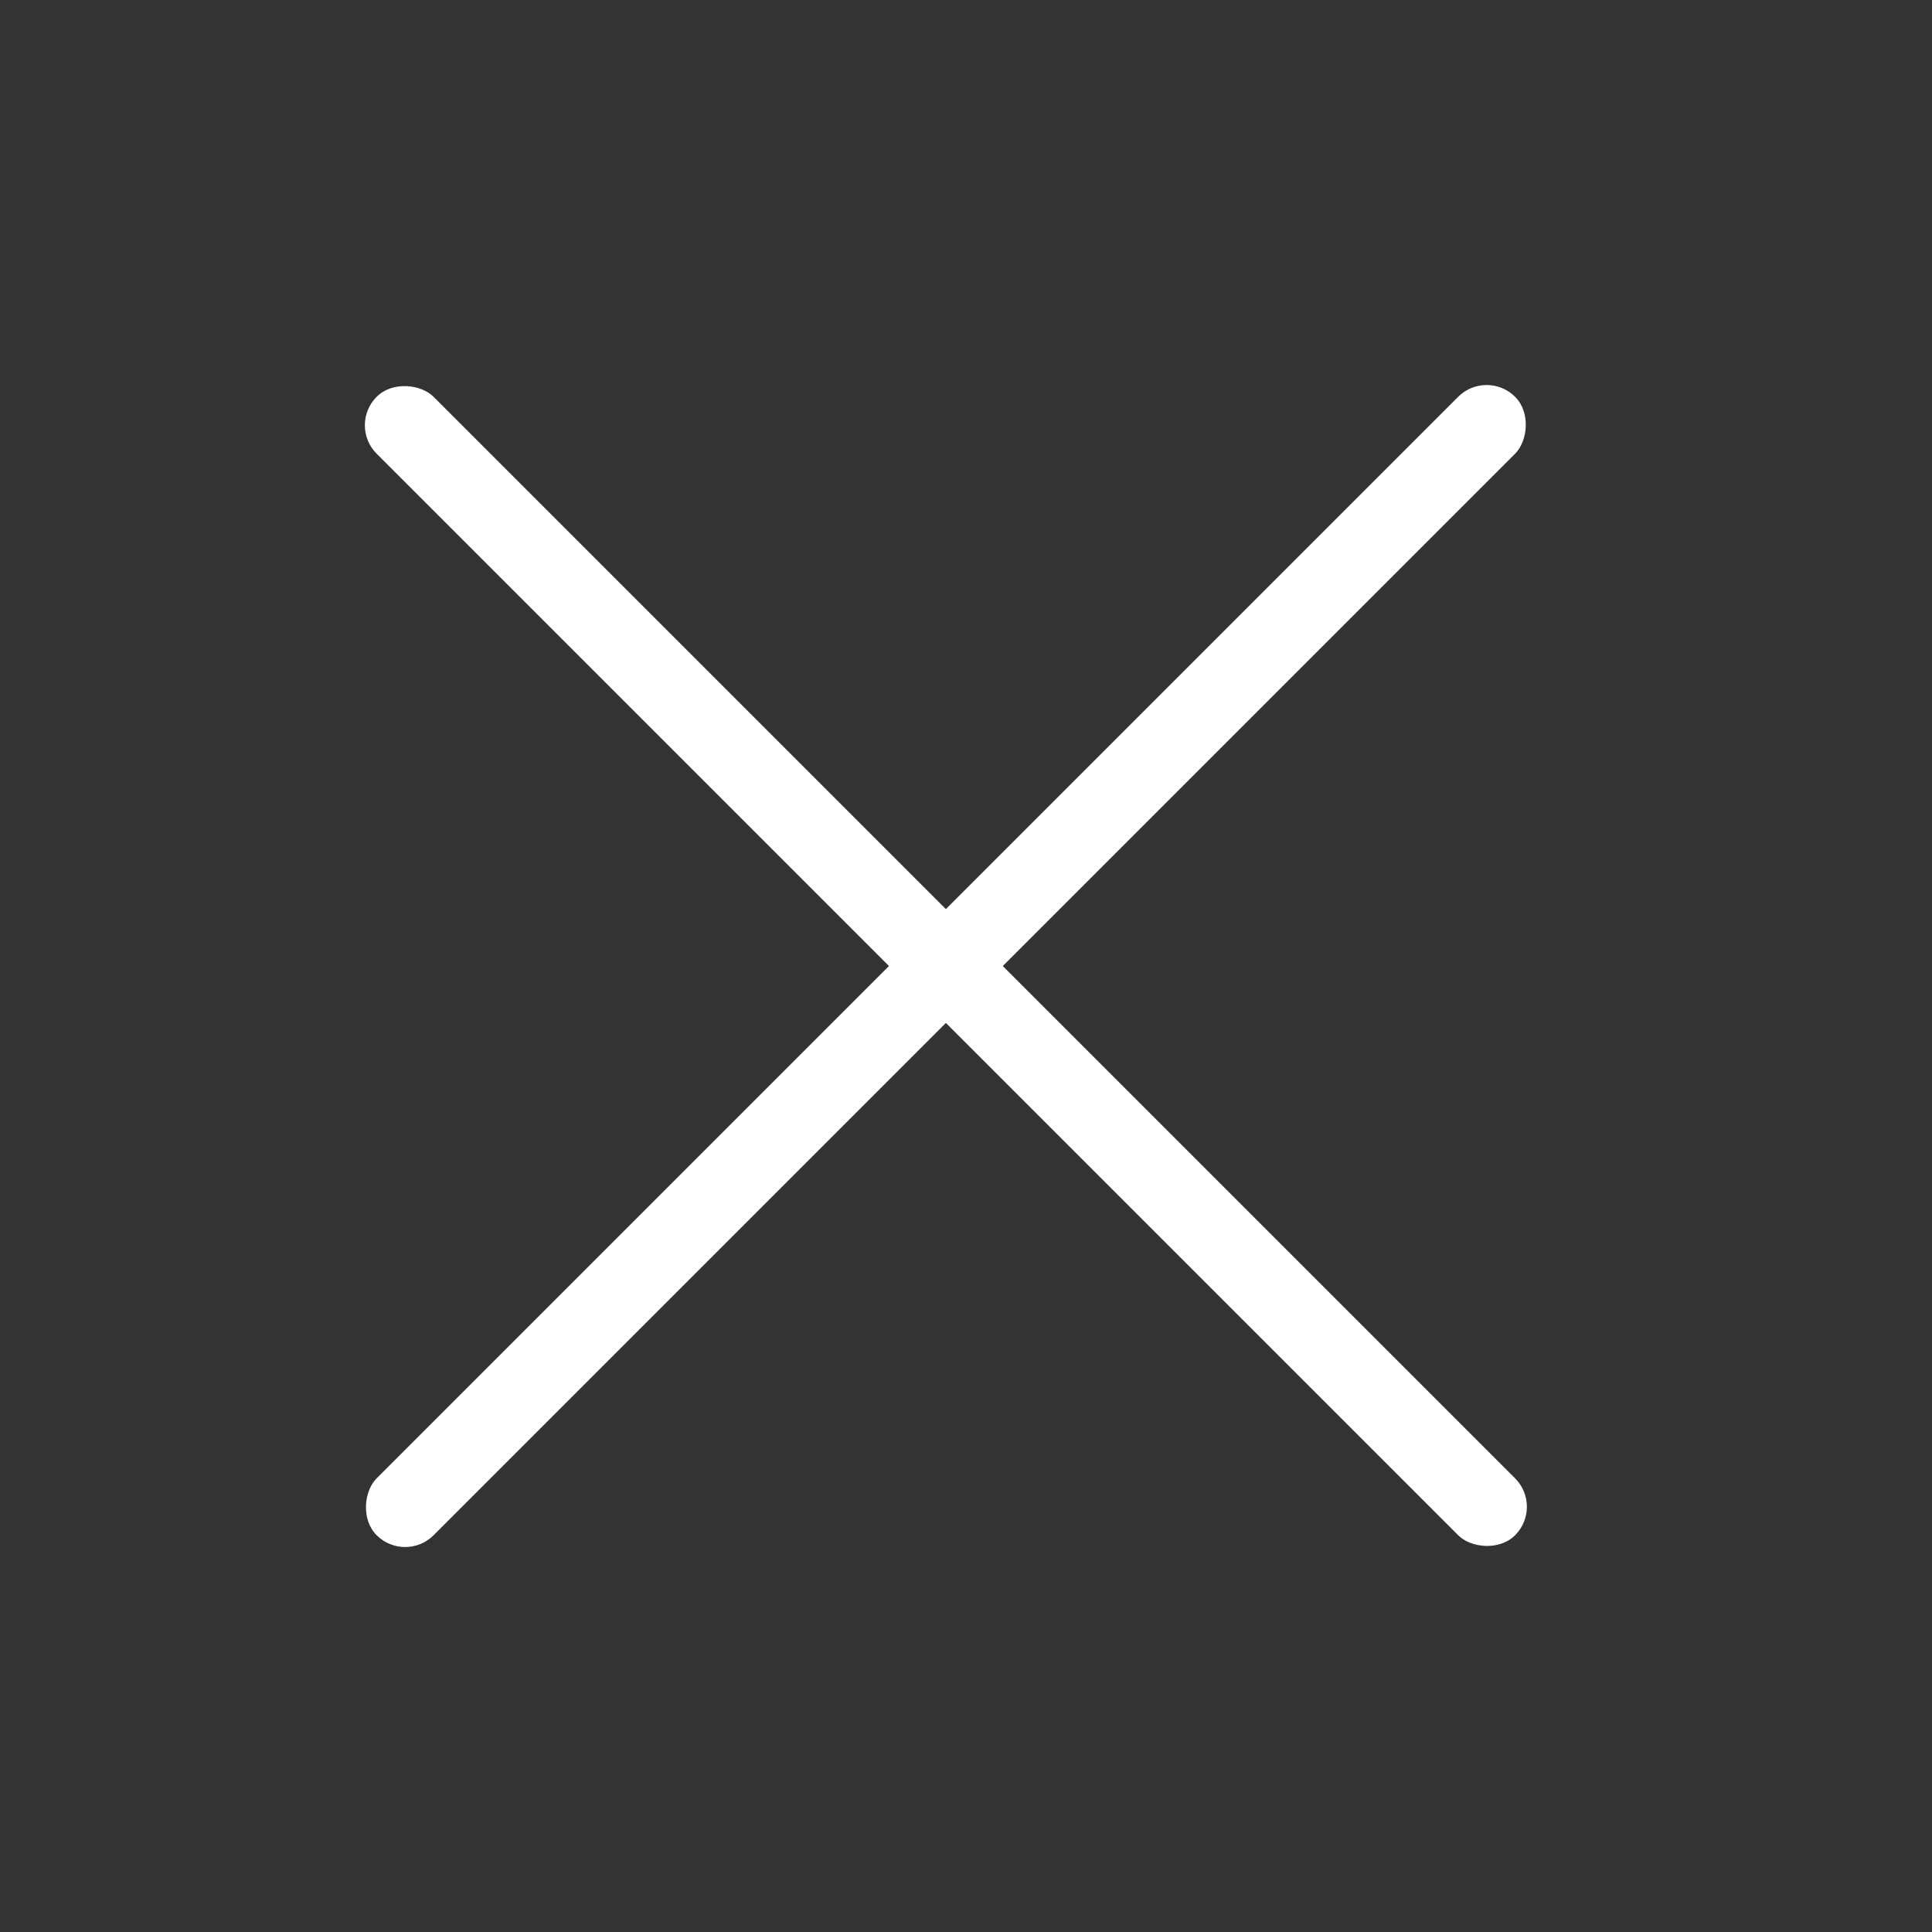 <?xml version="1.0" encoding="UTF-8" standalone="no"?>
<!-- Created with Inkscape (http://www.inkscape.org/) -->

<svg
   width="128"
   height="128"
   viewBox="0 0 48 48"
   version="1.1"
   id="svg1"
   inkscape:version="1.3.2 (091e20ef0f, 2023-11-25)"
   sodipodi:docname="Exit.svg"
   xmlns:inkscape="http://www.inkscape.org/namespaces/inkscape"
   xmlns:sodipodi="http://sodipodi.sourceforge.net/DTD/sodipodi-0.dtd"
   xmlns="http://www.w3.org/2000/svg"
   xmlns:svg="http://www.w3.org/2000/svg">
  <rect x="0" y="0" width="48" height="48" fill="#333333" stroke="none"/>
  <sodipodi:namedview
     id="namedview1"
     pagecolor="#767676"
     bordercolor="#000000"
     borderopacity="0.25"
     inkscape:showpageshadow="2"
     inkscape:pageopacity="0.0"
     inkscape:pagecheckerboard="true"
     inkscape:deskcolor="#d1d1d1"
     inkscape:document-units="px"
     inkscape:zoom="4.8091493"
     inkscape:cx="52.608057"
     inkscape:cy="71.218417"
     inkscape:window-width="1920"
     inkscape:window-height="1011"
     inkscape:window-x="0"
     inkscape:window-y="0"
     inkscape:window-maximized="1"
     inkscape:current-layer="layer1" />
  <defs
     id="defs1" />
  <g
     inkscape:label="Layer 1"
     inkscape:groupmode="layer"
     id="layer1">
    <rect
       style="opacity:1;fill:#ffffff;fill-opacity:0.998;stroke-width:2.513;stroke-linecap:round;stroke-miterlimit:5.1;stroke-dasharray:0, 5.027;stroke-dashoffset:1.508;paint-order:stroke fill markers"
       id="rect1"
       width="2"
       height="40"
       x="32.588"
       y="-19.646"
       ry="1"
       transform="rotate(45)" />
    <rect
       style="opacity:1;fill:#ffffff;fill-opacity:0.998;stroke-width:2.513;stroke-linecap:round;stroke-miterlimit:5.1;stroke-dasharray:0, 5.027;stroke-dashoffset:1.508;paint-order:stroke fill markers"
       id="rect2"
       width="2"
       height="40"
       x="-1.354"
       y="13.588"
       ry="1"
       transform="rotate(-45)" />
  </g>
</svg>

